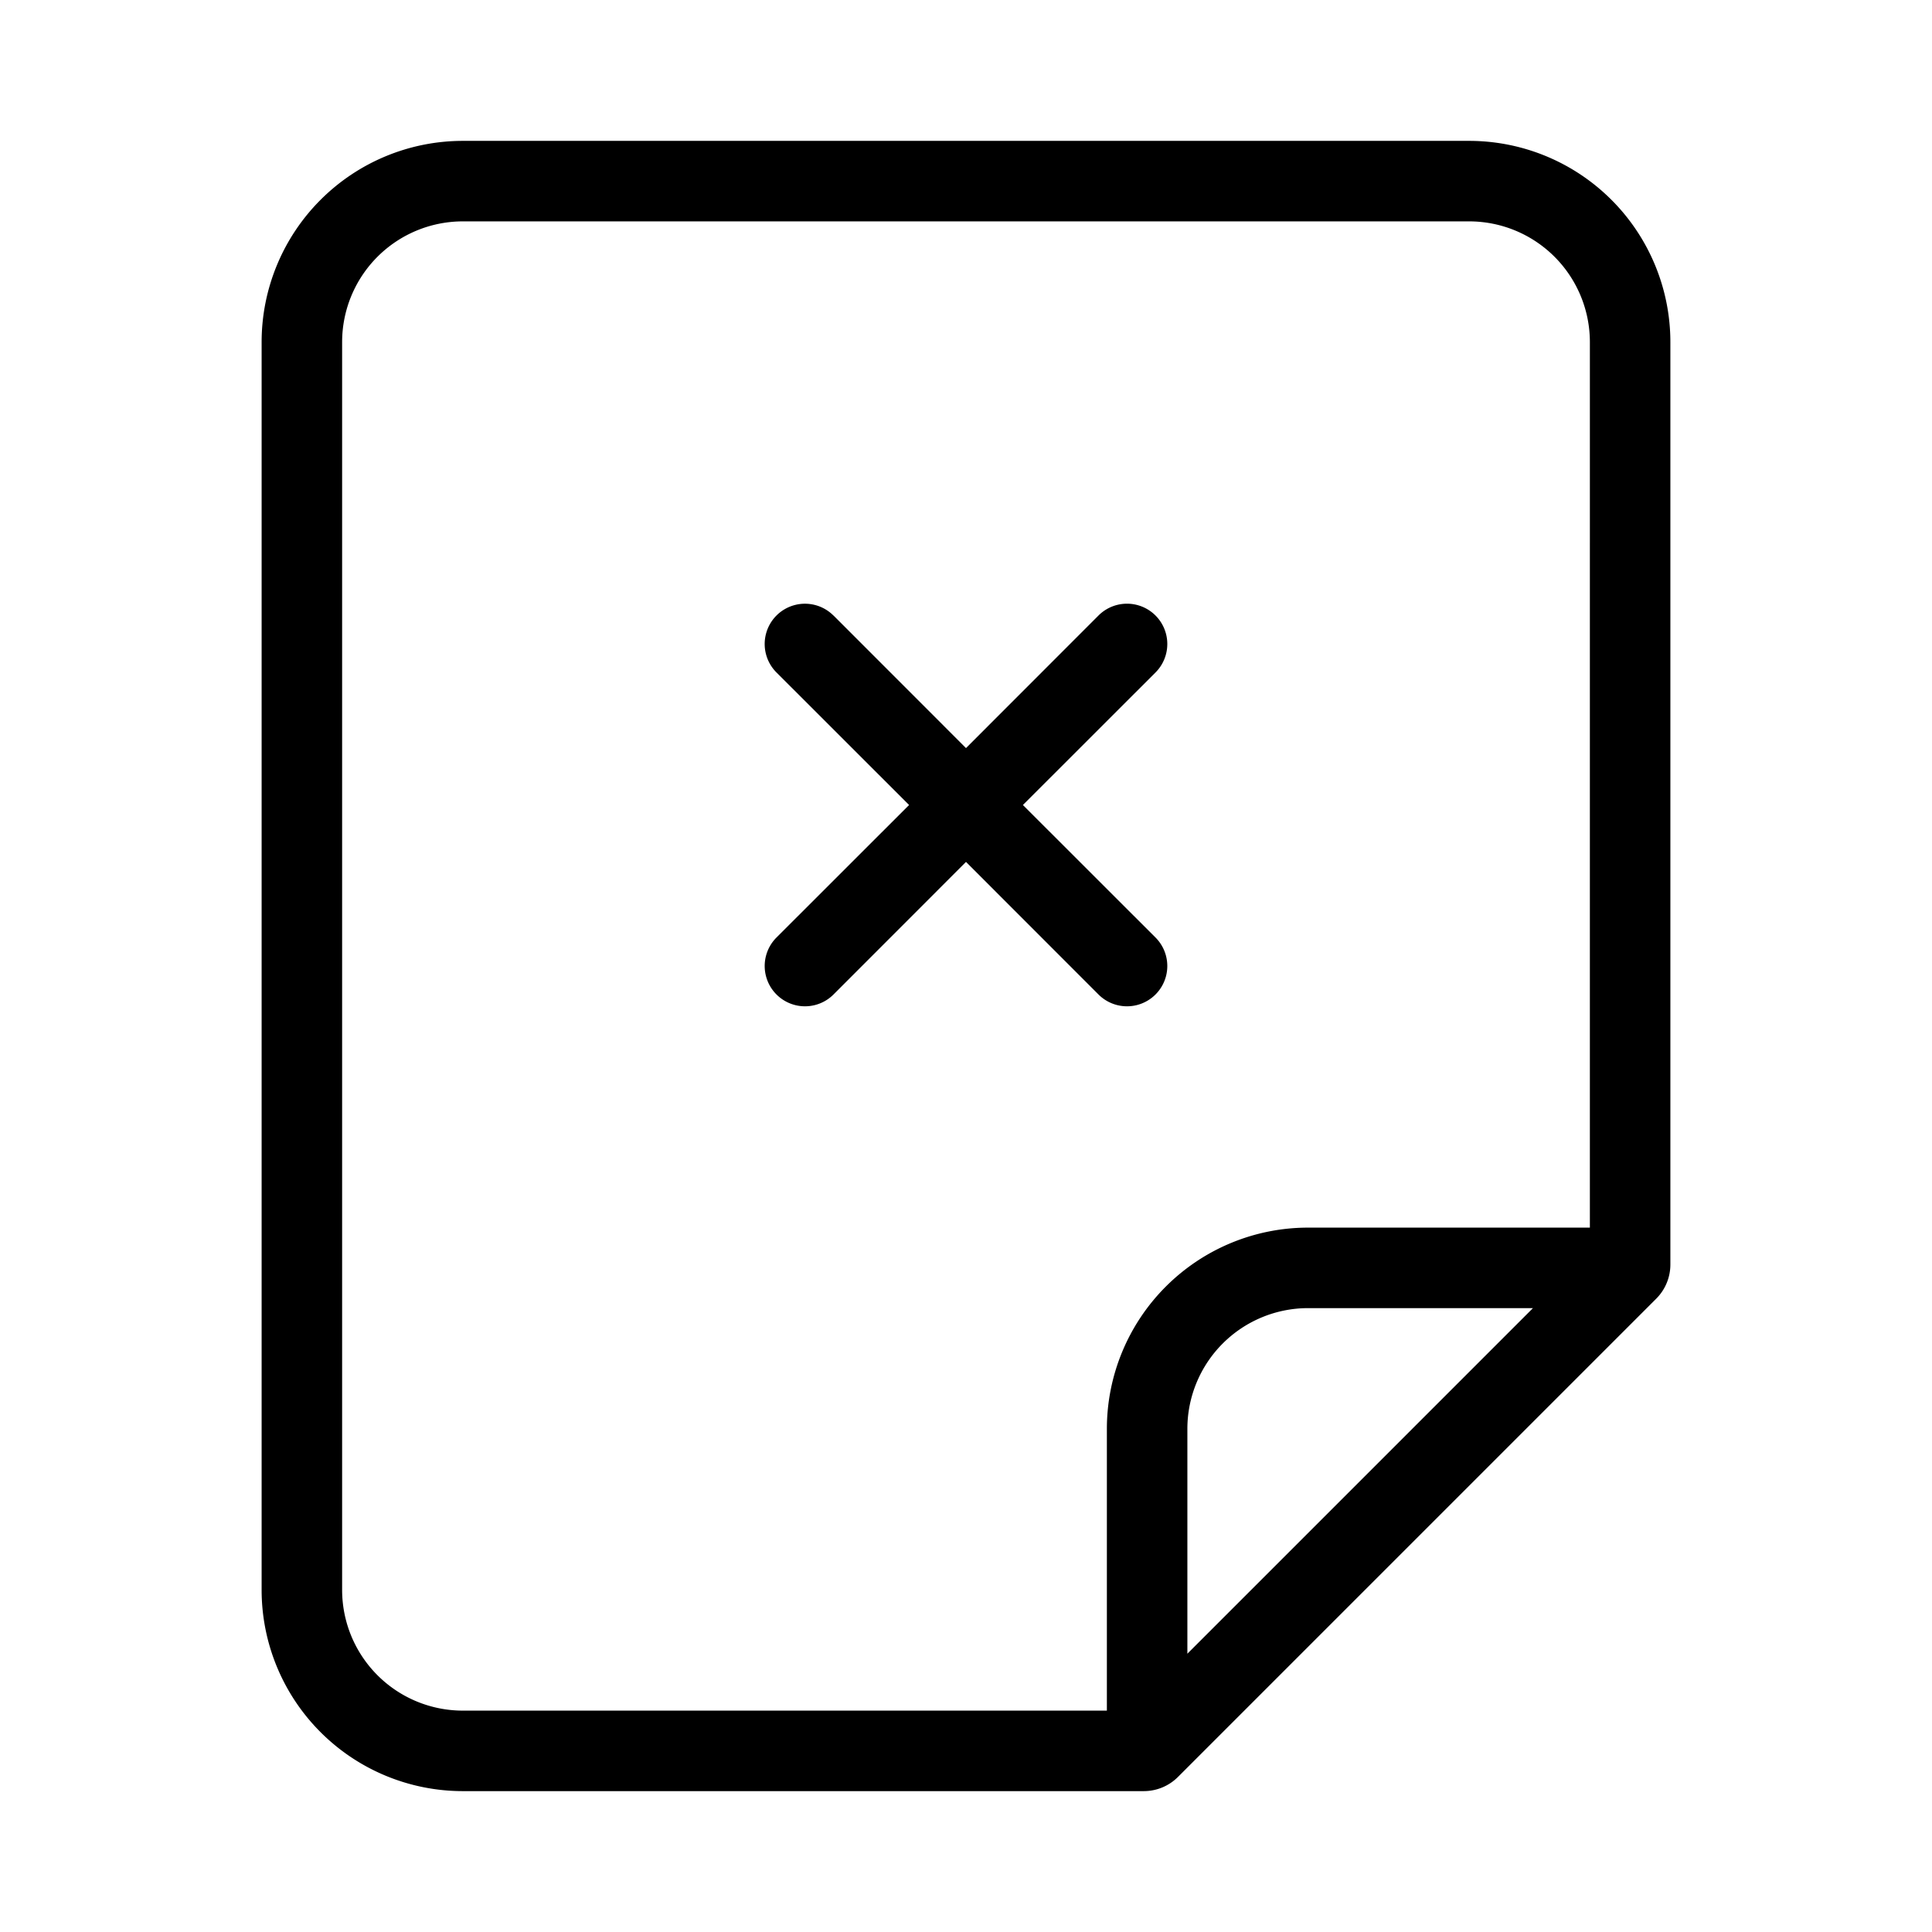 <svg width="24" height="24" fill="none" xmlns="http://www.w3.org/2000/svg"><path fill-rule="evenodd" clip-rule="evenodd" d="M5.75 1.75h12.5a2.5 2.5 0 012.5 2.5v11.459a.6.6 0 01-.176.424l-.141.141-5.659 5.659-.141.141a.6.6 0 01-.424.176H5.75a2.5 2.5 0 01-2.5-2.5V4.25a2.5 2.5 0 012.5-2.5zm14 5v8.5h-3.5a2.5 2.5 0 00-2.5 2.5v3.5h-8a1.5 1.5 0 01-1.5-1.5V4.25a1.5 1.5 0 011.5-1.5h12.5a1.5 1.5 0 011.5 1.5v2.5zm-.707 9.5l-4.293 4.293V17.75a1.5 1.5 0 011.5-1.5h2.793zm-8.69-8.604a.5.5 0 00-.707.708L11.293 10l-1.647 1.646a.5.5 0 00.708.708L12 10.707l1.646 1.647a.5.5 0 00.708-.708L12.707 10l1.647-1.646a.5.5 0 00-.708-.708L12 9.293l-1.646-1.647z" fill="#000"/></svg>
